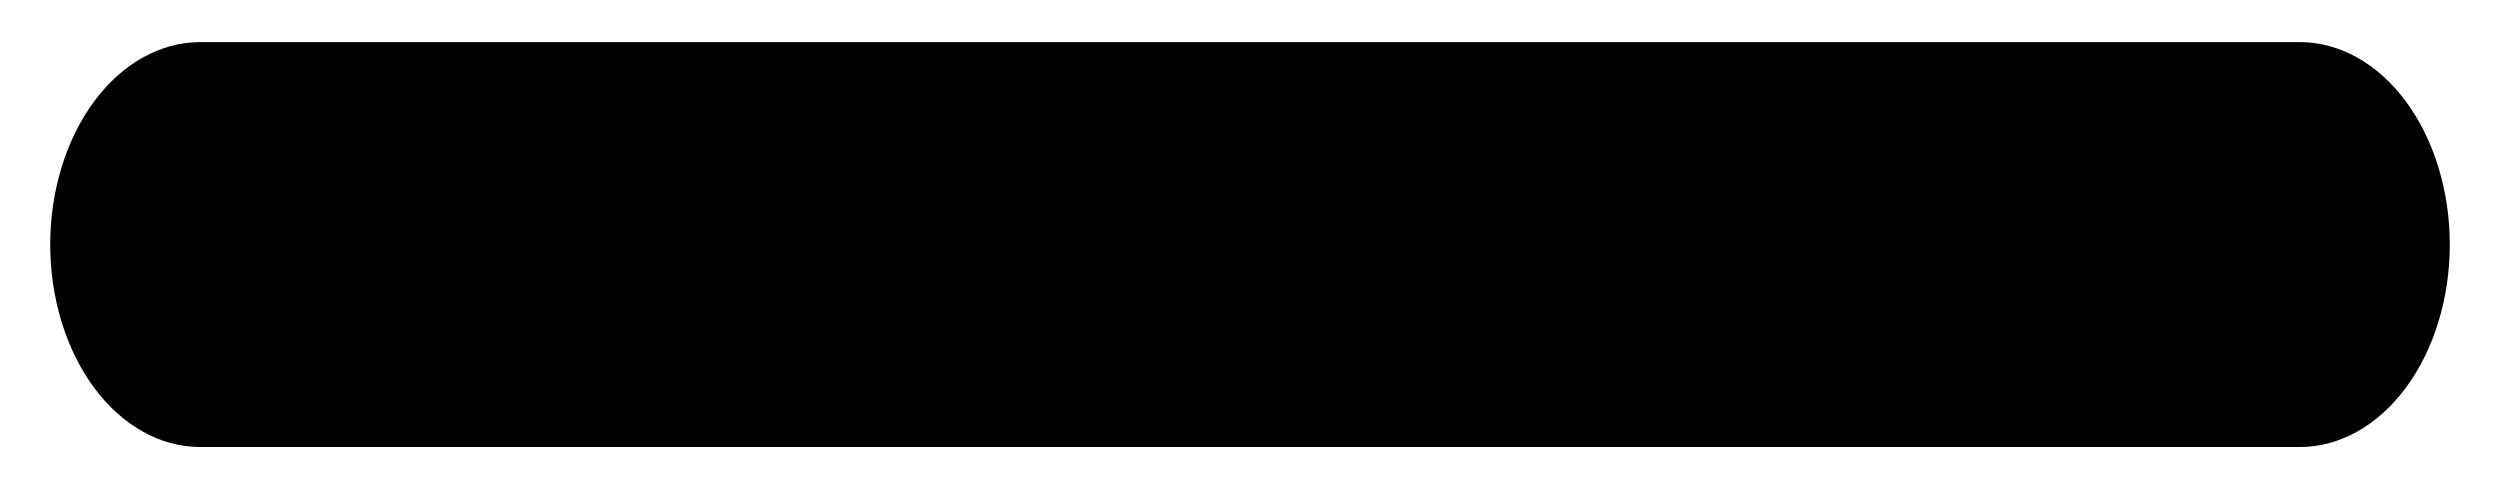 <svg width="46" height="9" viewBox="0 0 46 9" fill="none" xmlns="http://www.w3.org/2000/svg">
  <path
    d="M0.924 4.5C0.924 3.512 1.215 2.565 1.732 1.866C2.25 1.167 2.952 0.775 3.684 0.775H42.316C43.048 0.775 43.75 1.167 44.268 1.866C44.785 2.565 45.076 3.512 45.076 4.5C45.076 5.488 44.785 6.436 44.268 7.134C43.75 7.833 43.048 8.225 42.316 8.225H3.684C2.952 8.225 2.25 7.833 1.732 7.134C1.215 6.436 0.924 5.488 0.924 4.5Z"
    fill="#000" />
</svg>